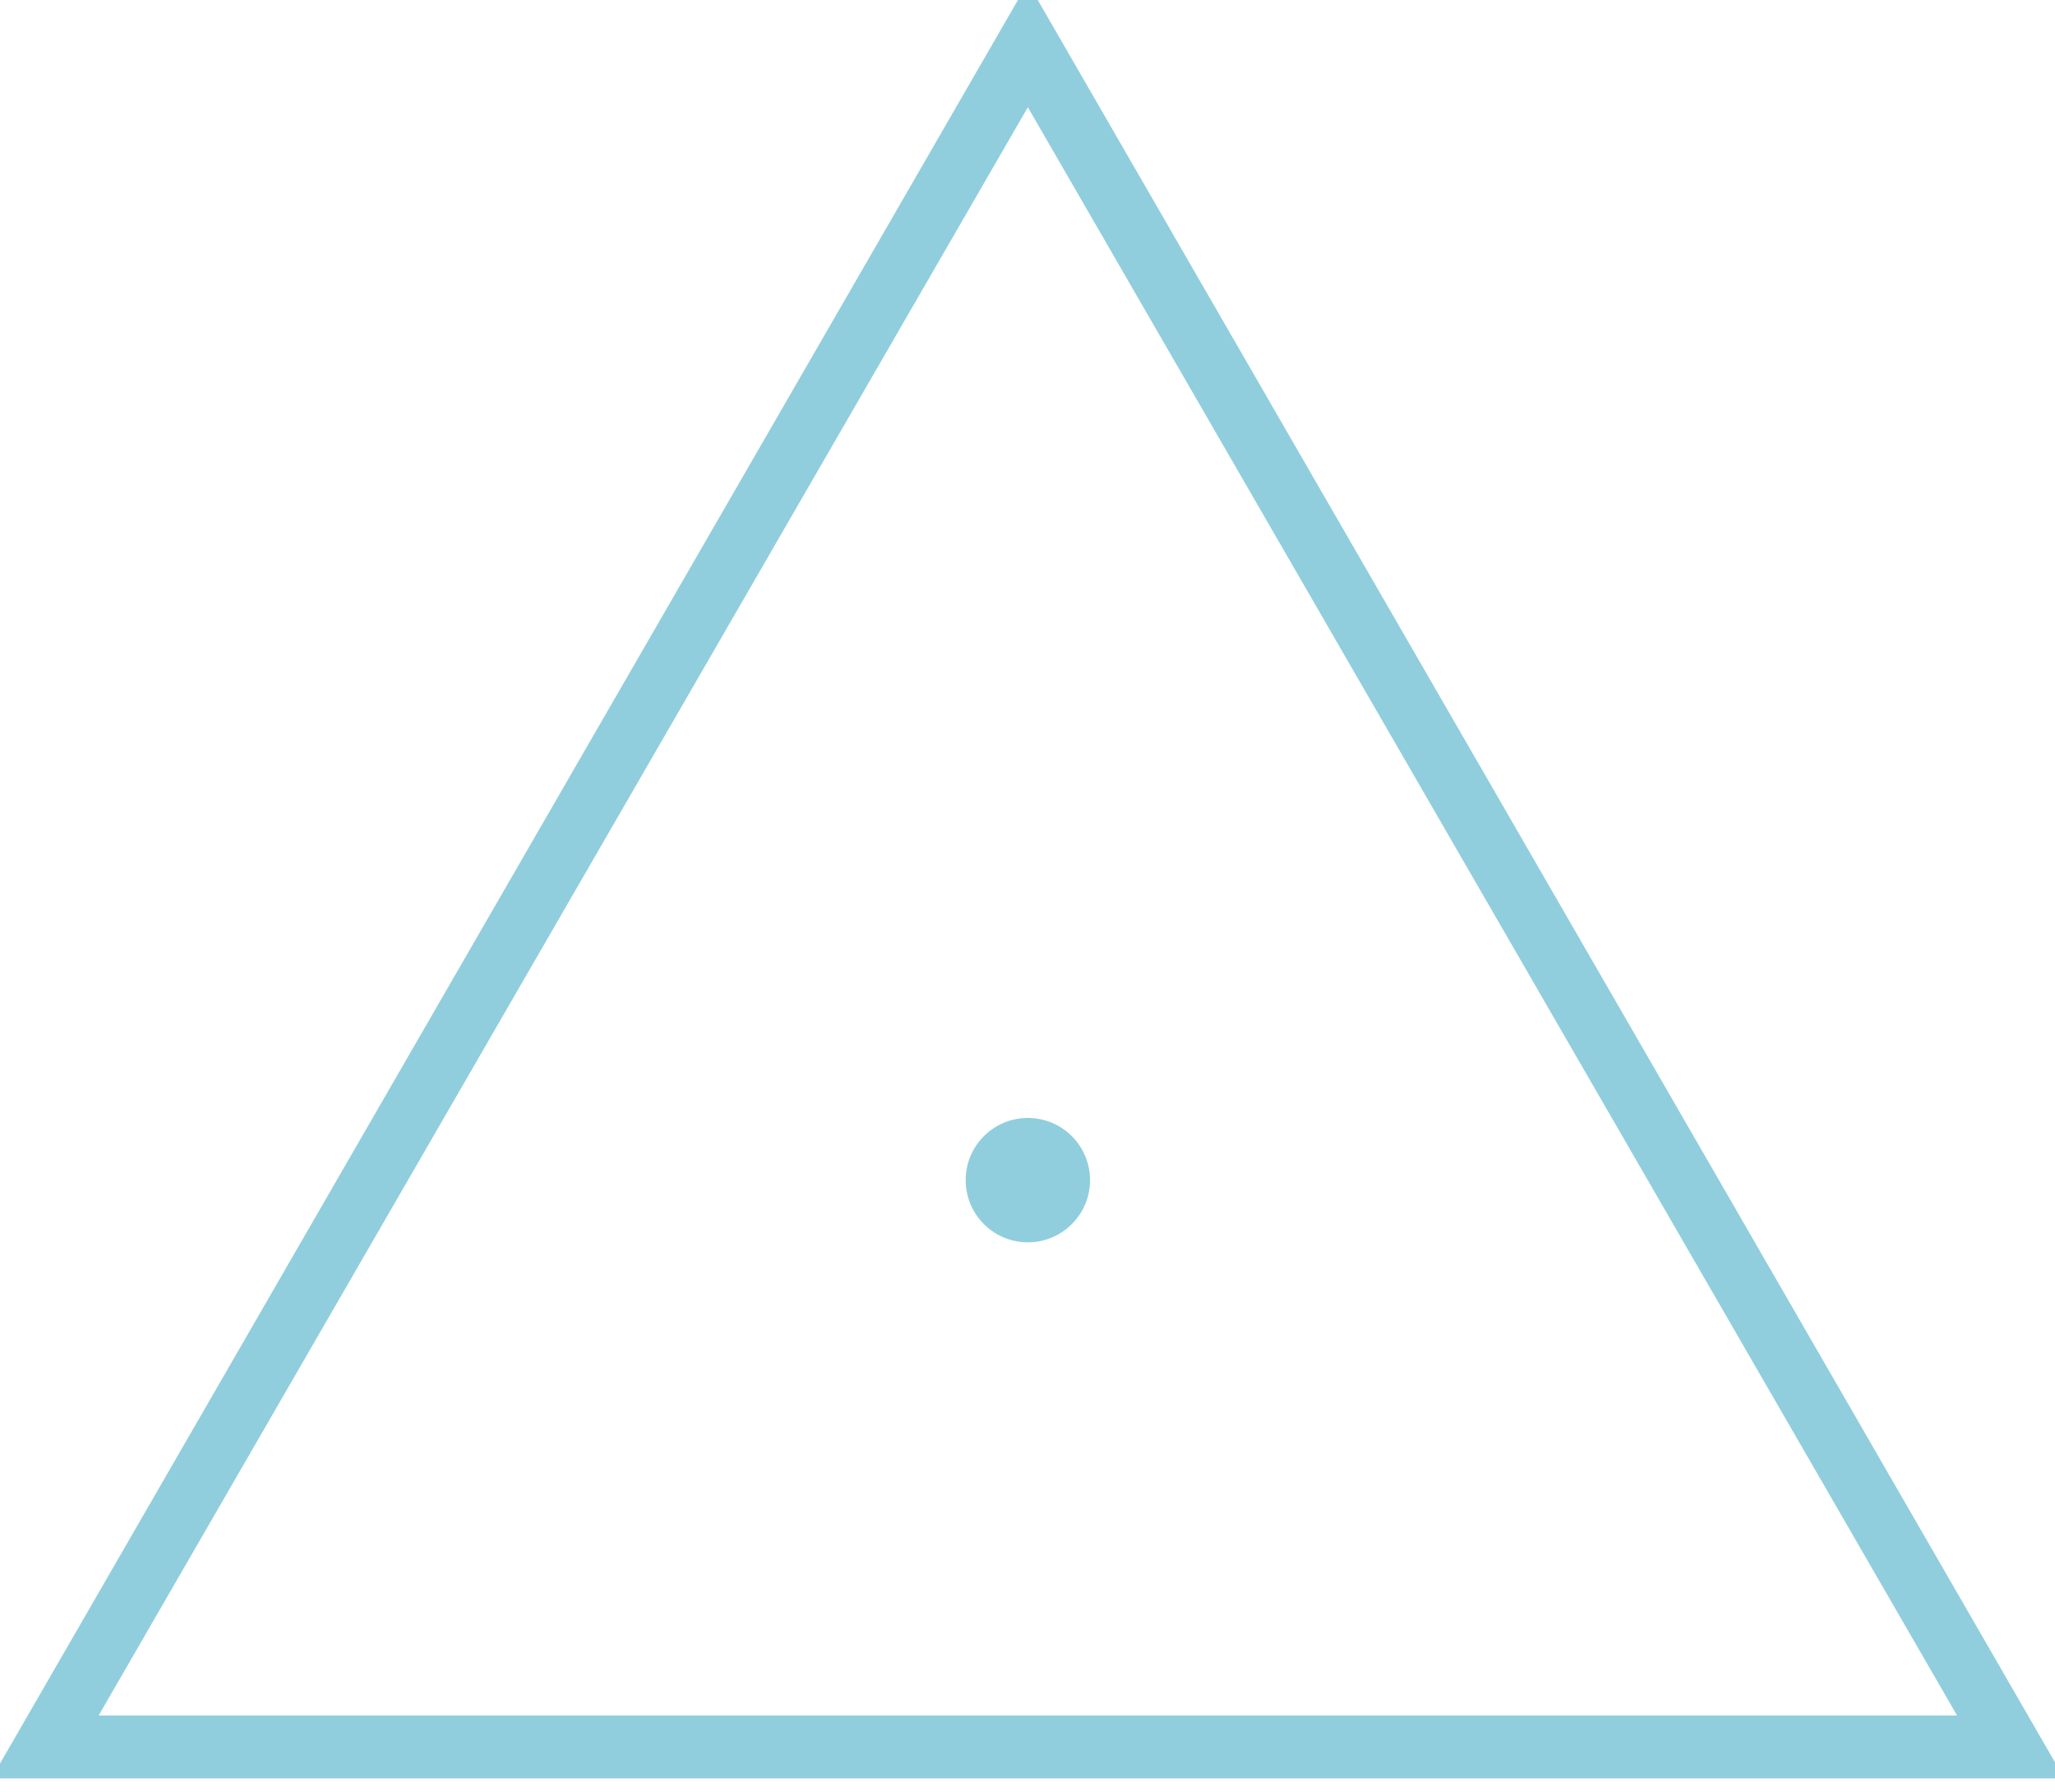 <?xml version="1.0" encoding="utf-8"?>
<!-- Generator: Adobe Illustrator 16.0.3, SVG Export Plug-In . SVG Version: 6.00 Build 0)  -->
<!DOCTYPE svg PUBLIC "-//W3C//DTD SVG 1.1//EN" "http://www.w3.org/Graphics/SVG/1.1/DTD/svg11.dtd">
<svg version="1.1"
	 id="svg2" xmlns:rdf="http://www.w3.org/1999/02/22-rdf-syntax-ns#" xmlns:inkscape="http://www.inkscape.org/namespaces/inkscape" xmlns:svg="http://www.w3.org/2000/svg" xmlns:dc="http://purl.org/dc/elements/1.1/" xmlns:cc="http://creativecommons.org/ns#" xmlns:sodipodi="http://sodipodi.sourceforge.net/DTD/sodipodi-0.dtd" inkscape:output_extension="org.inkscape.output.svg.inkscape" sodipodi:version="0.32" sodipodi:docname="triangulationStationSymbol.svg" inkscape:version="0.46"
	 xmlns="http://www.w3.org/2000/svg" xmlns:xlink="http://www.w3.org/1999/xlink" x="0px" y="0px" width="2.875px" height="2.507px"
	 viewBox="0 0 2.875 2.507" enable-background="new 0 0 2.875 2.507" xml:space="preserve">
<g id="triangulationStationSymbol" transform="matrix(1,0,0,-1,1.438,1.651)">
	<g id="polyline4">
		<path fill="#90CEDD" d="M1.45-0.837h-2.9L0,1.675L1.45-0.837z M-1.3-0.749h2.6L0,1.501L-1.3-0.749z"/>
	</g>
	<g id="circle6">
		
			<circle sodipodi:cx="0" sodipodi:ry="0.087499999" sodipodi:rx="0.087499999" sodipodi:cy="0" fill="#90CEDD" cx="0" cy="0" r="0.087">
		</circle>
	</g>
</g>
</svg>

